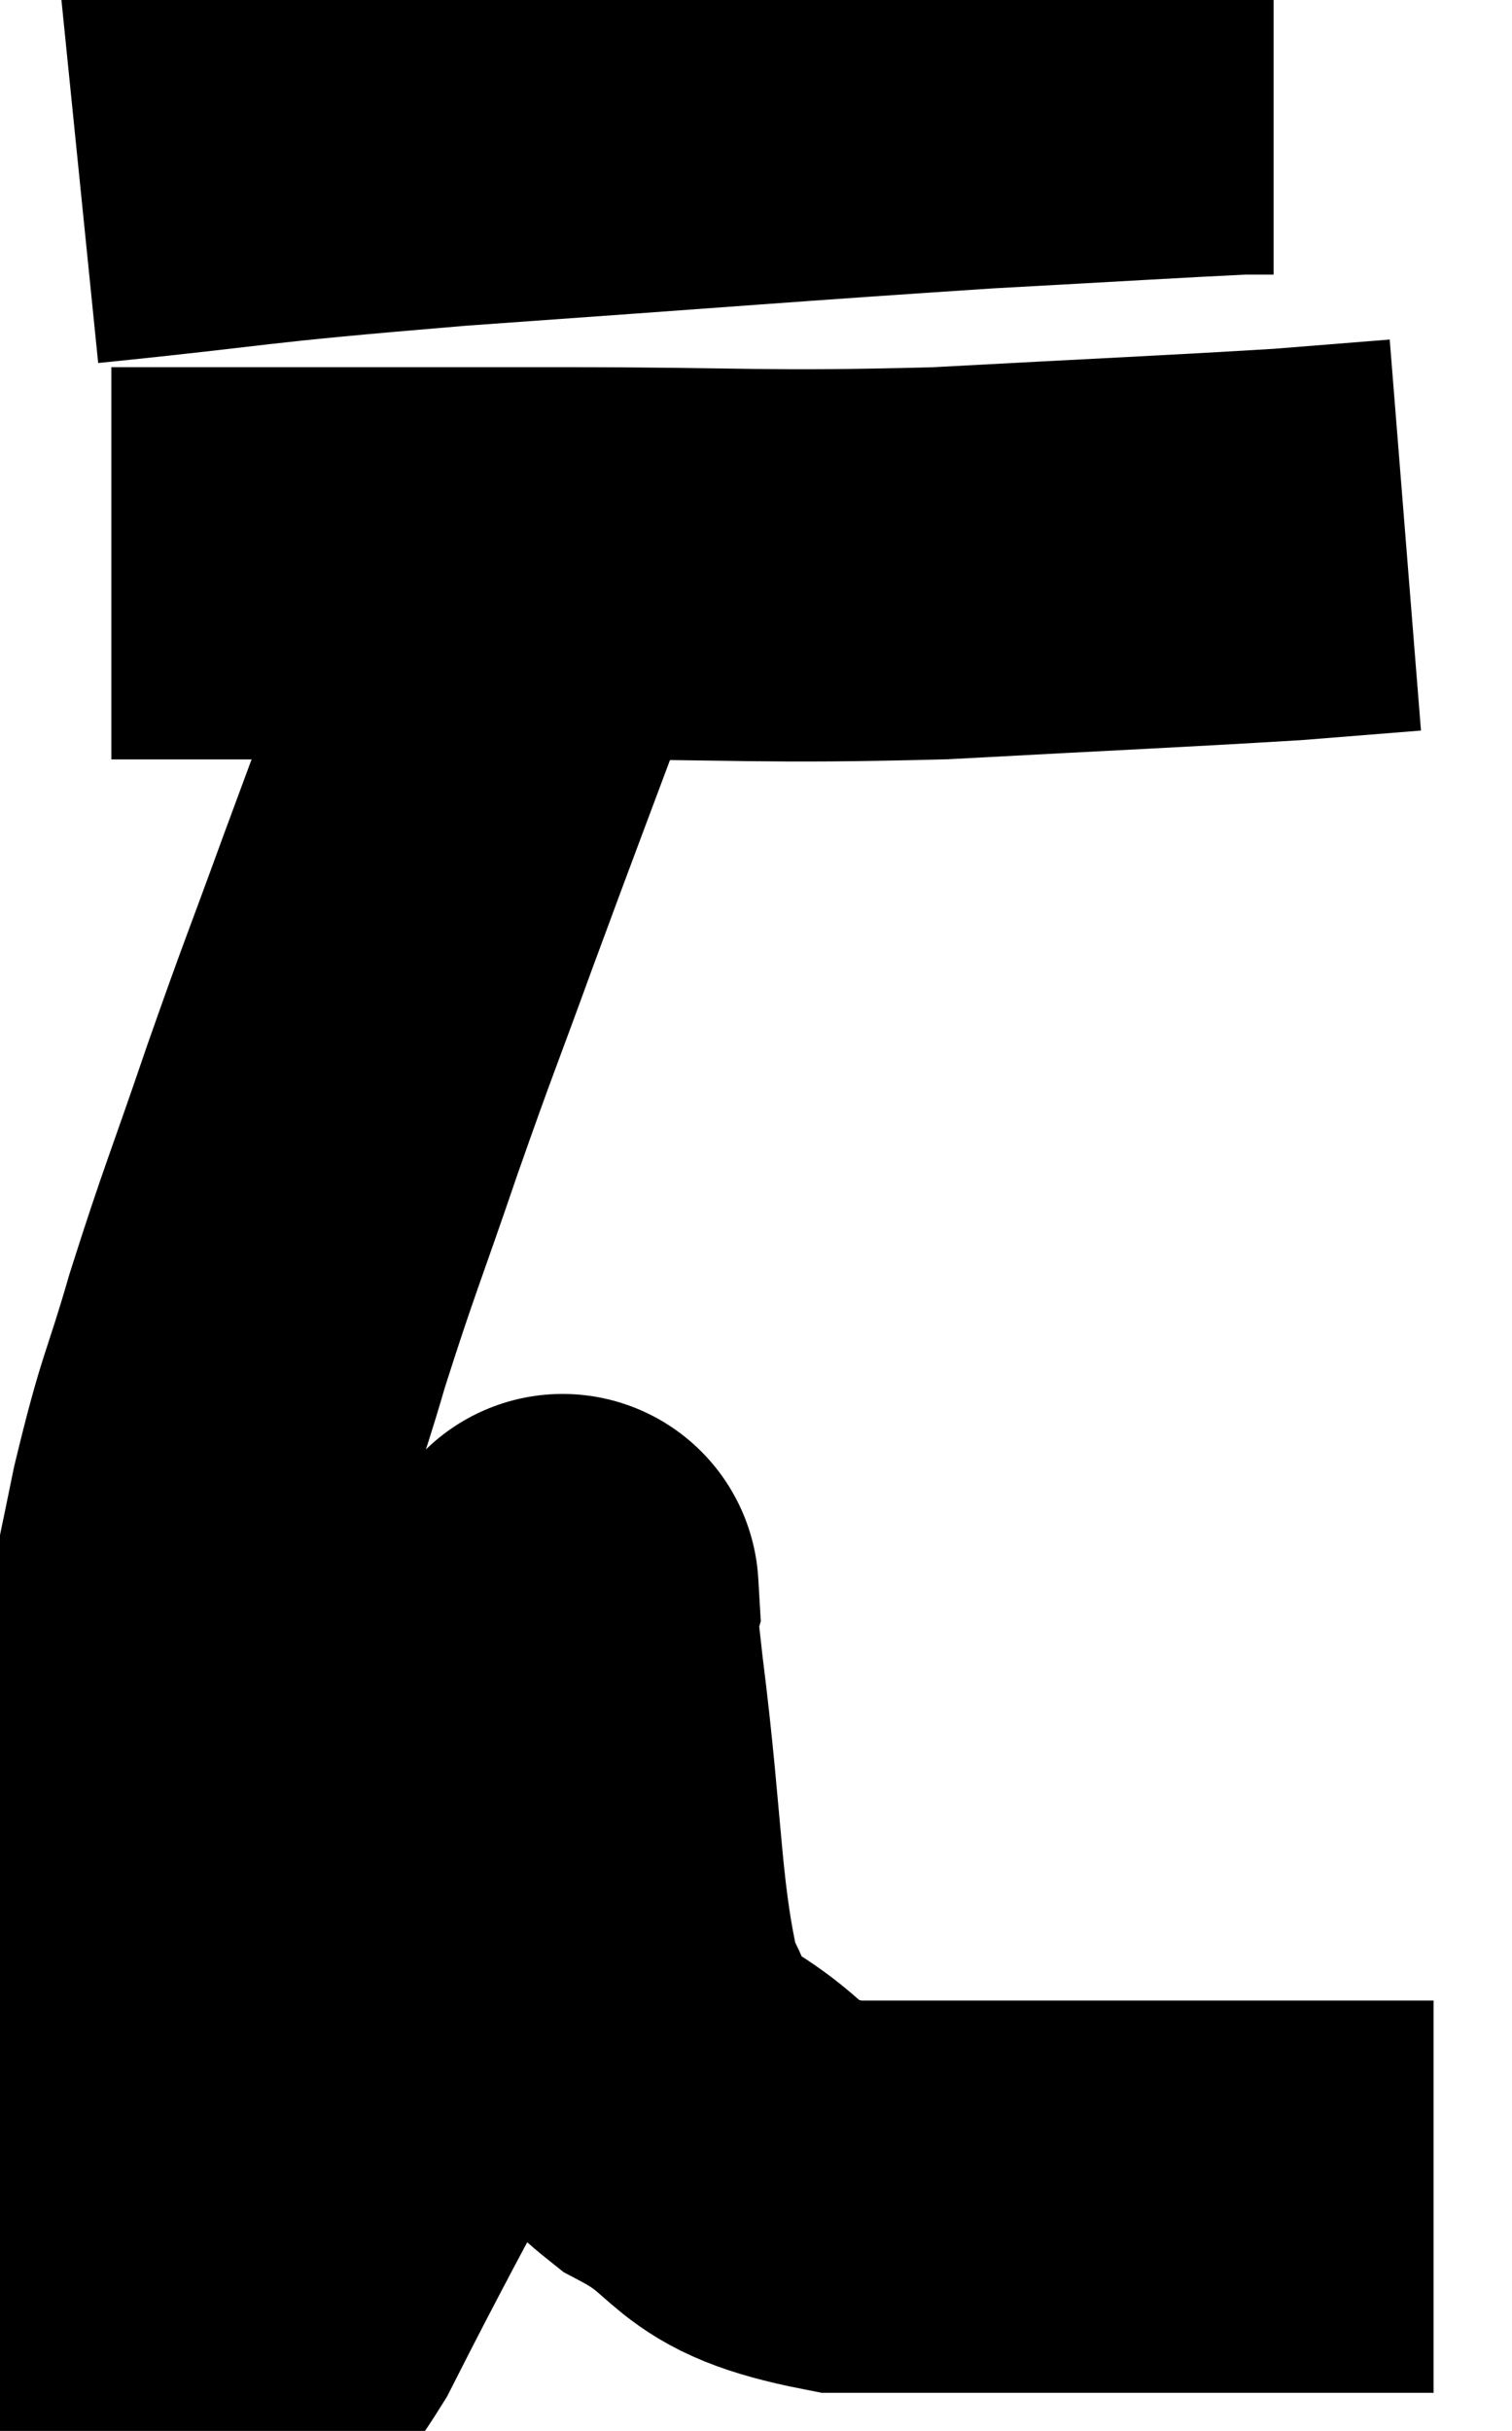 <svg xmlns="http://www.w3.org/2000/svg" viewBox="7.04 3.08 19.28 30.986" width="19.28" height="30.986"><path d="M 8.04 5.22 C 10.41 4.98, 9.9 4.98, 12.78 4.74 C 16.17 4.5, 17.04 4.425, 19.56 4.26 C 21.21 4.17, 21.93 4.125, 22.86 4.08 L 23.28 4.08" fill="none" stroke="black" stroke-width="5"></path><path d="M 8.46 10.26 C 11.31 10.26, 11.52 10.26, 14.16 10.26 C 16.59 10.26, 16.695 10.32, 19.02 10.26 C 21.24 10.14, 21.975 10.11, 23.46 10.02 L 24.96 9.9" fill="none" stroke="black" stroke-width="5"></path><path d="M 13.56 11.04 C 12.9 12.81, 12.81 13.035, 12.24 14.58 C 11.76 15.9, 11.76 15.855, 11.28 17.22 C 10.8 18.63, 10.725 18.765, 10.32 20.04 C 9.99 21.18, 9.975 21.015, 9.66 22.32 C 9.36 23.79, 9.33 23.865, 9.06 25.26 C 8.82 26.58, 8.79 26.745, 8.58 27.9 C 8.4 28.89, 8.31 28.98, 8.22 29.88 C 8.22 30.69, 8.085 30.885, 8.22 31.5 C 8.49 31.92, 8.385 32.025, 8.76 32.34 C 9.24 32.55, 9.27 32.745, 9.72 32.76 C 10.14 32.58, 9.705 33.765, 10.56 32.4 C 11.85 29.85, 12.33 29.175, 13.14 27.3 C 13.47 26.1, 13.53 25.86, 13.8 24.9 C 14.01 24.18, 14.115 23.82, 14.22 23.46 C 14.22 23.46, 14.205 23.205, 14.22 23.46 C 14.25 23.97, 14.13 23.16, 14.28 24.48 C 14.55 26.61, 14.49 27.375, 14.82 28.74 C 15.21 29.34, 14.865 29.355, 15.6 29.94 C 16.68 30.51, 16.305 30.795, 17.76 31.08 C 19.59 31.08, 19.875 31.08, 21.42 31.08 C 22.68 31.08, 22.965 31.08, 23.94 31.08 C 24.63 31.08, 24.975 31.08, 25.32 31.08 L 25.32 31.08" fill="none" stroke="black" stroke-width="5"></path></svg>